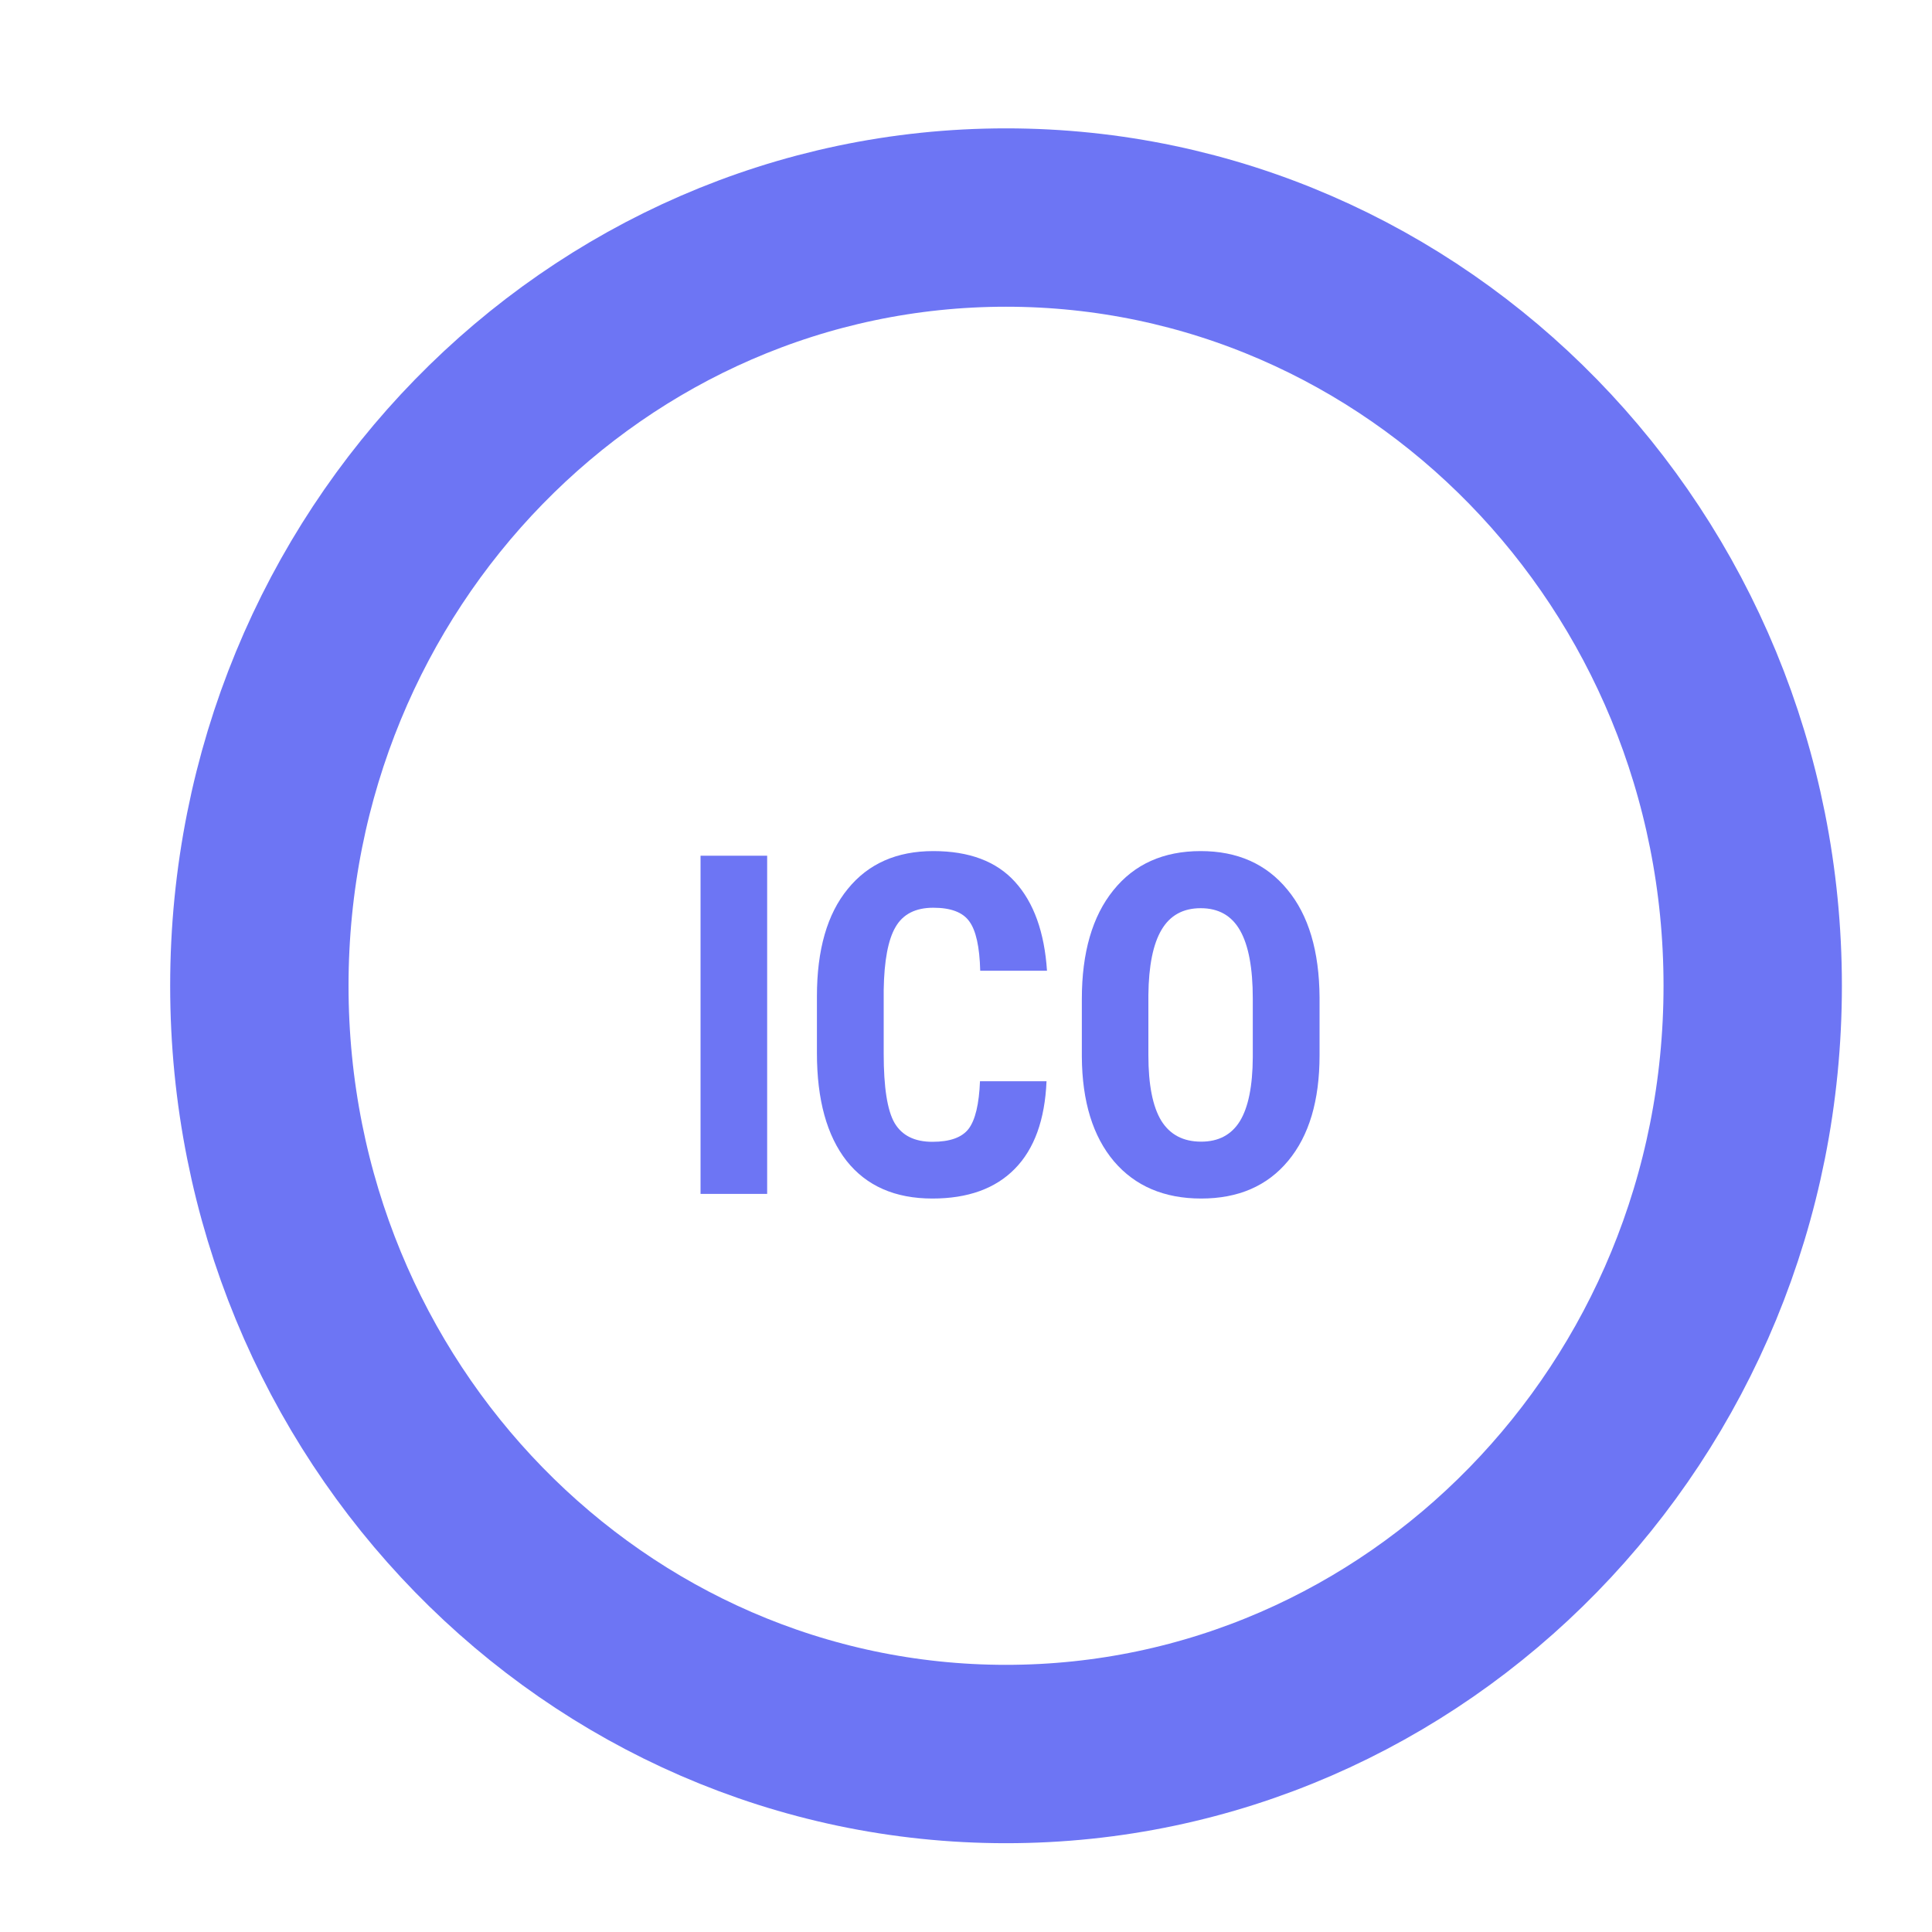 <svg width="25" height="25" viewBox="0 0 25 25" fill="none" xmlns="http://www.w3.org/2000/svg">
<g clip-path="url(#clip0_6329_61051)">
<path d="M9.927 15.449H9.065V11.073H9.927V15.449Z" fill="#6D75F4"/>
<path d="M13.542 13.991C13.521 14.49 13.384 14.868 13.132 15.124C12.88 15.381 12.524 15.509 12.065 15.509C11.583 15.509 11.213 15.347 10.955 15.022C10.699 14.695 10.571 14.23 10.571 13.627V12.891C10.571 12.29 10.704 11.827 10.97 11.503C11.235 11.176 11.604 11.013 12.077 11.013C12.542 11.013 12.895 11.146 13.135 11.412C13.377 11.679 13.515 12.062 13.548 12.561H12.684C12.676 12.252 12.629 12.04 12.543 11.923C12.459 11.805 12.304 11.746 12.077 11.746C11.847 11.746 11.684 11.829 11.588 11.996C11.492 12.16 11.441 12.431 11.435 12.81V13.636C11.435 14.071 11.482 14.37 11.576 14.532C11.672 14.694 11.835 14.775 12.065 14.775C12.292 14.775 12.448 14.719 12.534 14.607C12.62 14.493 12.669 14.288 12.681 13.991H13.542Z" fill="#6D75F4"/>
<path d="M17.075 13.655C17.075 14.242 16.939 14.697 16.668 15.022C16.398 15.347 16.023 15.509 15.543 15.509C15.065 15.509 14.688 15.348 14.415 15.028C14.142 14.705 14.003 14.255 13.999 13.675V12.927C13.999 12.326 14.135 11.857 14.406 11.521C14.678 11.182 15.055 11.013 15.537 11.013C16.012 11.013 16.386 11.179 16.659 11.512C16.933 11.842 17.071 12.307 17.075 12.906V13.655ZM16.211 12.921C16.211 12.527 16.156 12.233 16.047 12.041C15.938 11.848 15.768 11.752 15.537 11.752C15.309 11.752 15.14 11.845 15.03 12.032C14.921 12.216 14.864 12.497 14.86 12.876V13.655C14.86 14.037 14.916 14.32 15.027 14.502C15.139 14.682 15.31 14.773 15.543 14.773C15.768 14.773 15.935 14.684 16.044 14.508C16.153 14.33 16.209 14.054 16.211 13.681V12.921Z" fill="#6D75F4"/>
<path d="M22.68 12.756C22.68 18.274 18.326 22.697 13.018 22.697C7.709 22.697 3.356 18.274 3.356 12.756C3.356 7.238 7.709 2.815 13.018 2.815C18.326 2.815 22.68 7.238 22.68 12.756Z" stroke="#6D75F4" stroke-width="2.308"/>
</g>
<defs>
<clipPath id="clip0_6329_61051">
<rect width="24" height="24" fill="white" transform="translate(0.704 0.879)"/>
</clipPath>
</defs>
</svg>
